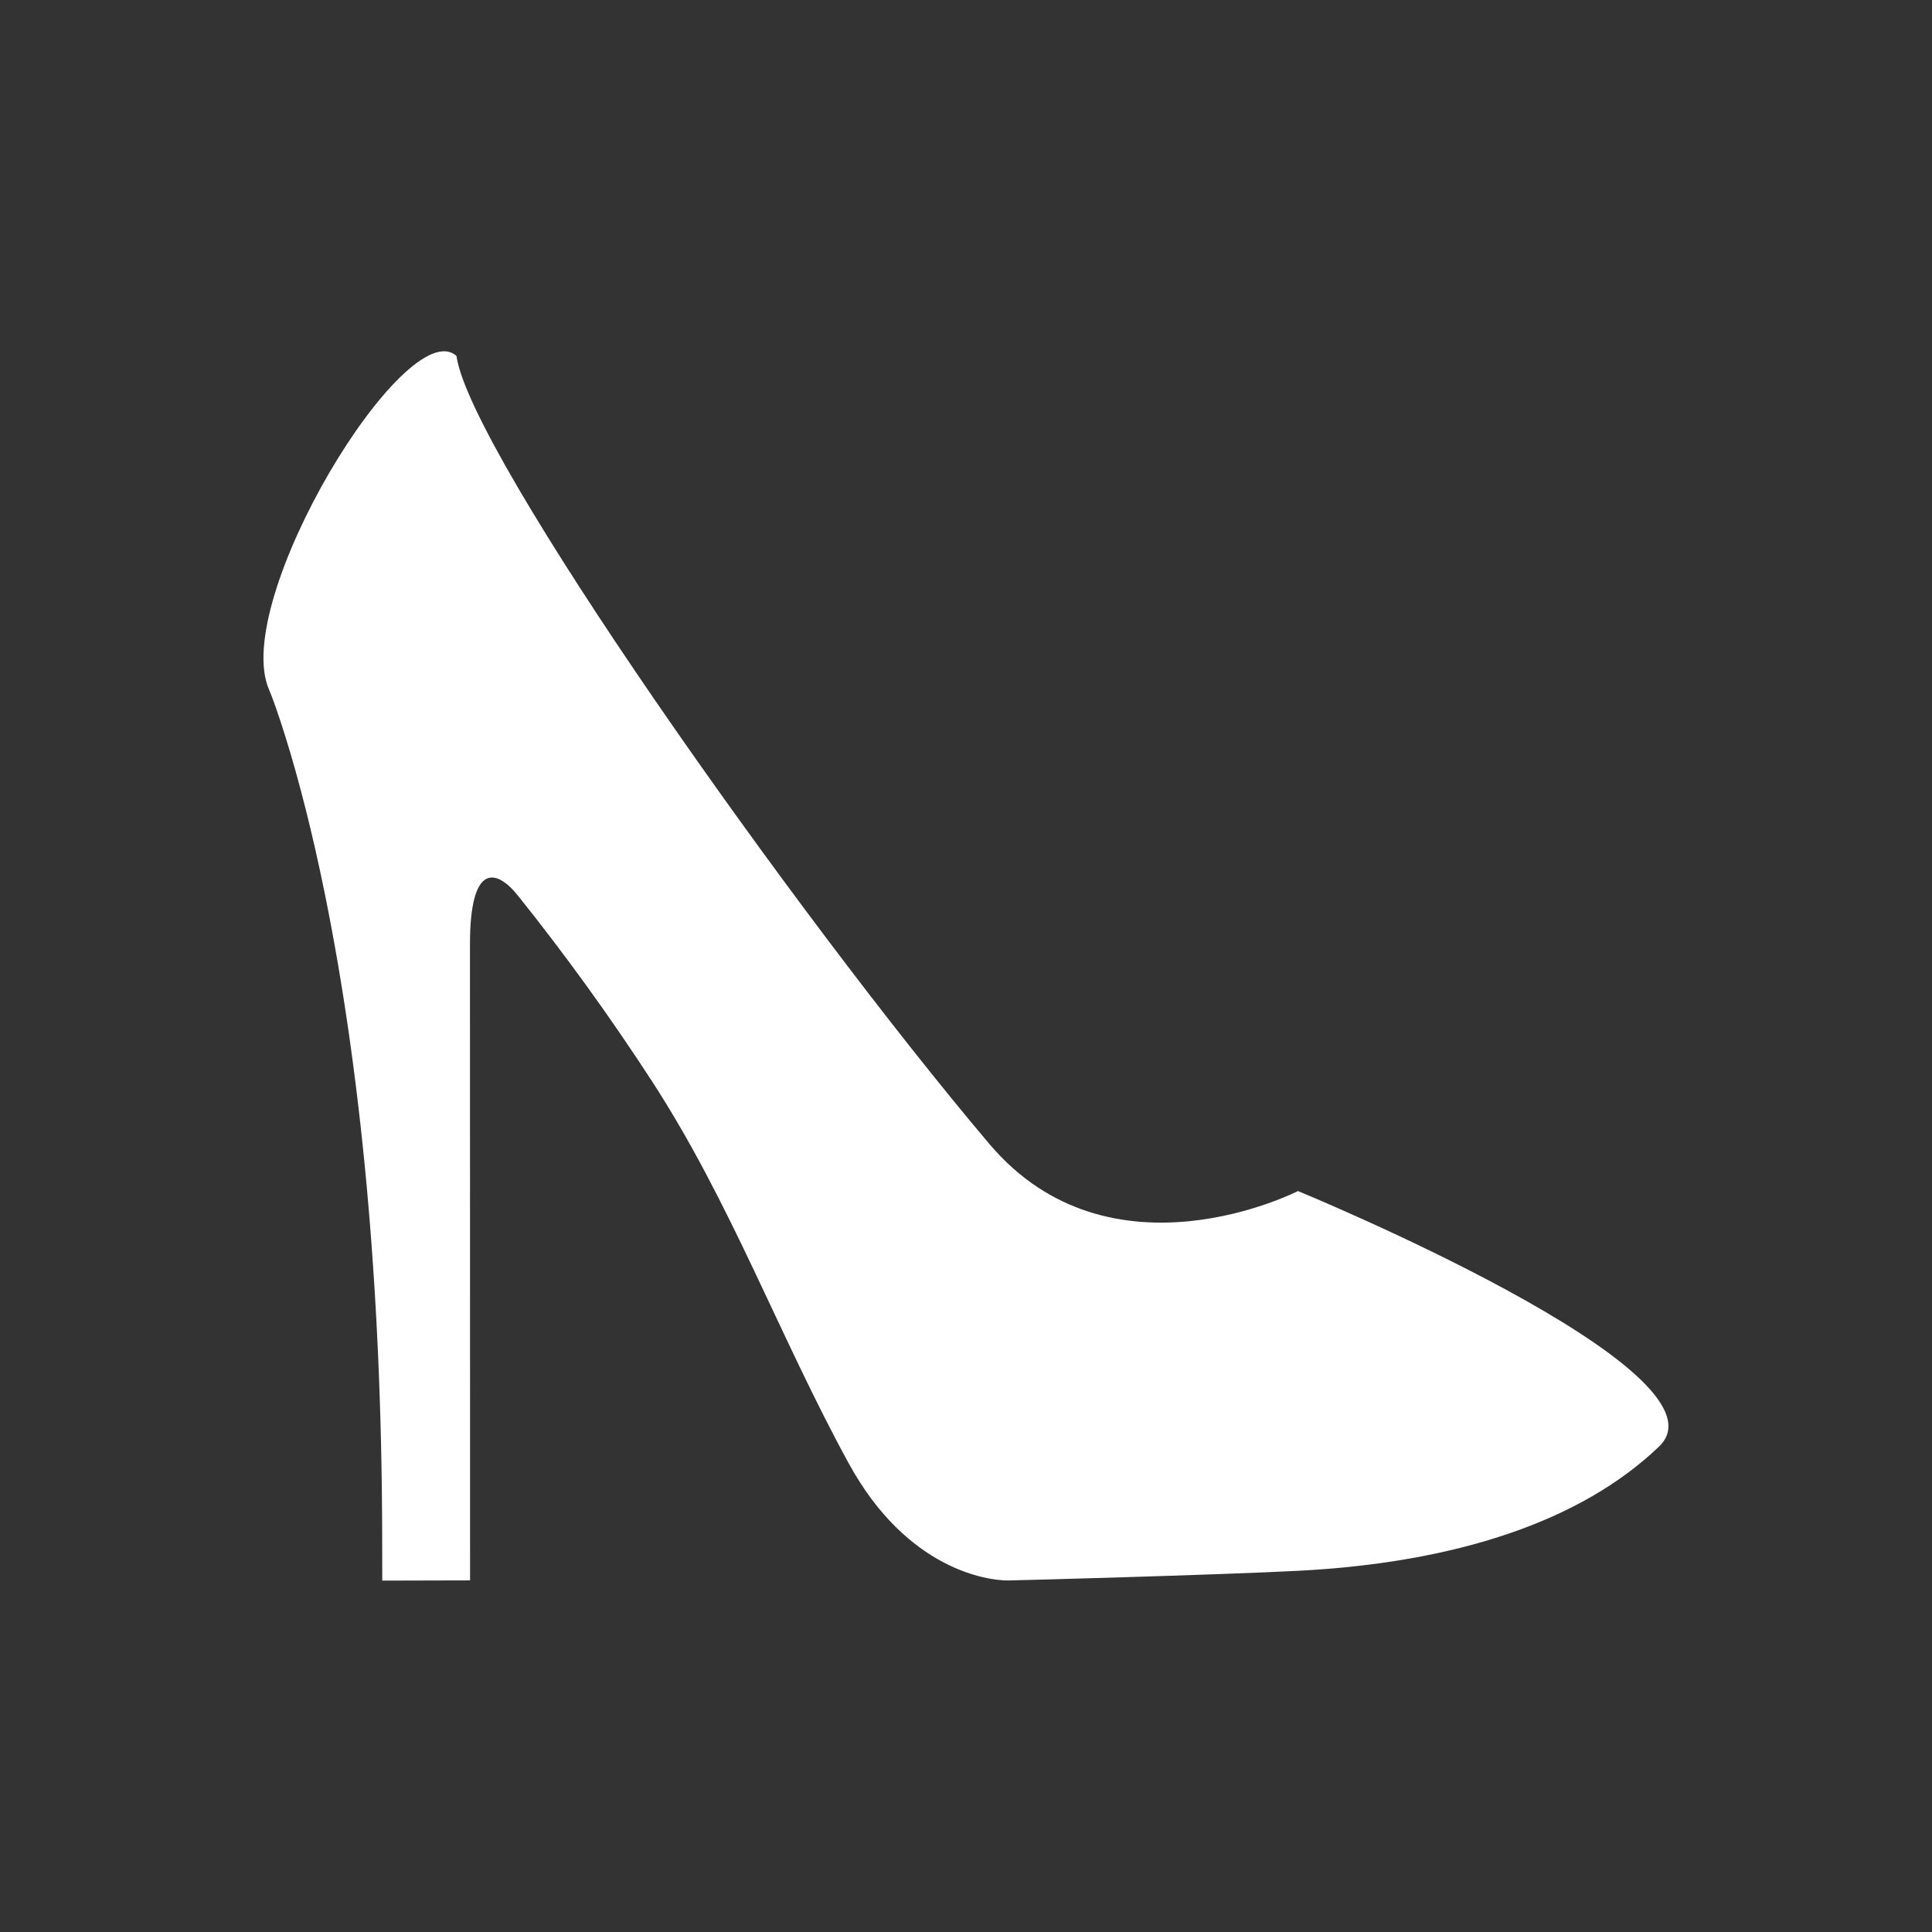<svg xmlns="http://www.w3.org/2000/svg" class="svg_ic_kpribadi" viewBox="0 0 176 176">
  <rect x="0" y="0" width="176" height="176" fill="#333333" stroke="none"/>
  <defs>
    <style>
      .ic_fg { fill: #FFF; }
      .ic_bg { fill: transparent; }
    </style>
  </defs>
  <circle class="ic_bg" cx="88" cy="88" r="88"/>
  <path class="ic_fg" d="M118.24 108.5s-17.065 8.76-28.107-4.284C72.423 83.29 42.81 41.3 41.583 32.426c-4.545-4.076-20.655 22.3-17.066 30.413.278.65.812 2.11 1.518 4.38 1.2 3.87 2.414 8.59 3.55 14.17 3.22 15.86 5.18 35.302 5.23 58.46l.008 4.14 8-.02-.01-57.96c0-7.36 2.354-6.94 4.386-4.4 4.16 5.2 8.26 10.834 12.18 16.864 7.2 11.074 11.63 23.3 17.93 34.822 5.36 9.8 12.77 10.682 14.49 10.682.54 0 18.92-.495 26.43-.88 14.395-.737 25.81-4.506 32.915-11.33S118.24 108.5 118.24 108.5z"/>
</svg>
